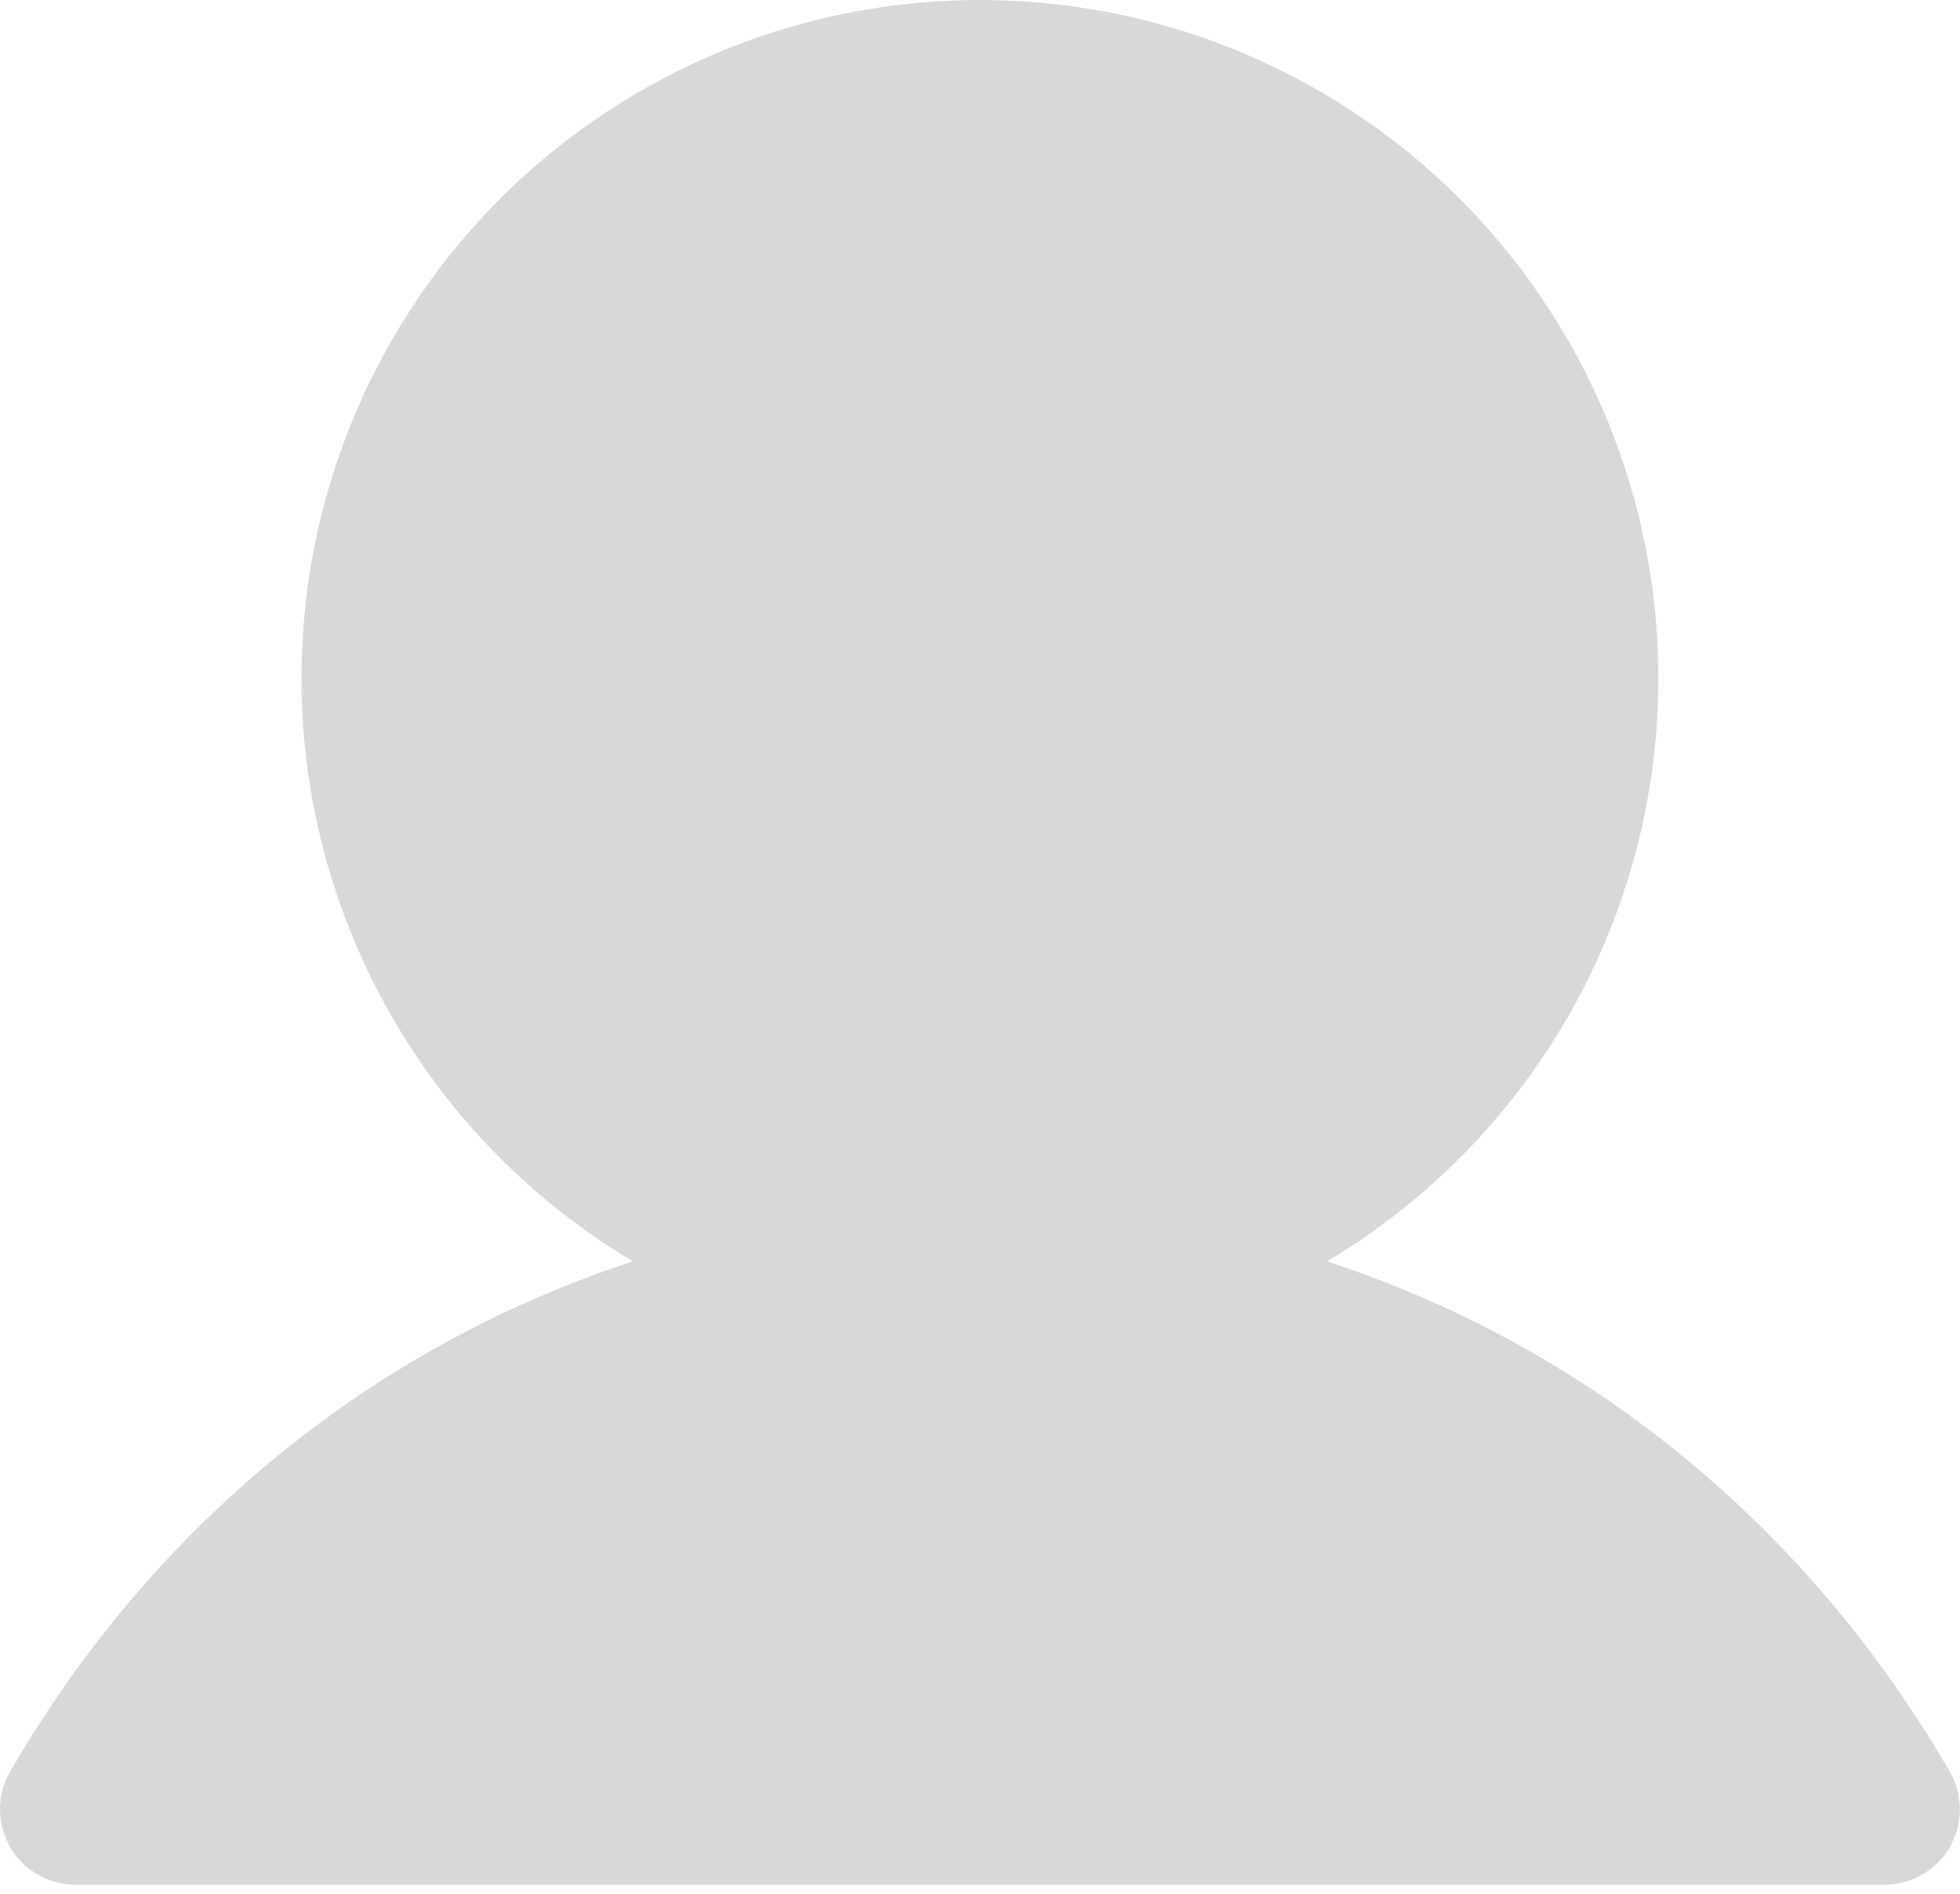 <svg width="208" height="201" viewBox="0 0 208 201" fill="none" xmlns="http://www.w3.org/2000/svg">
<path d="M206.922 196.027C206.219 197.244 205.209 198.254 203.993 198.956C202.776 199.658 201.396 200.028 199.992 200.027H7.992C6.588 200.026 5.21 199.655 3.995 198.952C2.78 198.25 1.771 197.24 1.07 196.024C0.369 194.808 -0 193.429 2.63718e-07 192.025C0 190.622 0.37 189.243 1.072 188.027C16.302 161.697 39.772 142.817 67.162 133.867C53.614 125.802 43.087 113.512 37.2 98.885C31.312 84.258 30.389 68.103 34.571 52.901C38.754 37.698 47.811 24.289 60.352 14.732C72.893 5.176 88.225 0 103.992 0C119.759 0 135.091 5.176 147.632 14.732C160.173 24.289 169.23 37.698 173.412 52.901C177.595 68.103 176.672 84.258 170.784 98.885C164.896 113.512 154.37 125.802 140.822 133.867C168.212 142.817 191.682 161.697 206.912 188.027C207.615 189.242 207.987 190.622 207.989 192.026C207.99 193.43 207.622 194.81 206.922 196.027Z" fill="#D8D8D8"/>
</svg>
